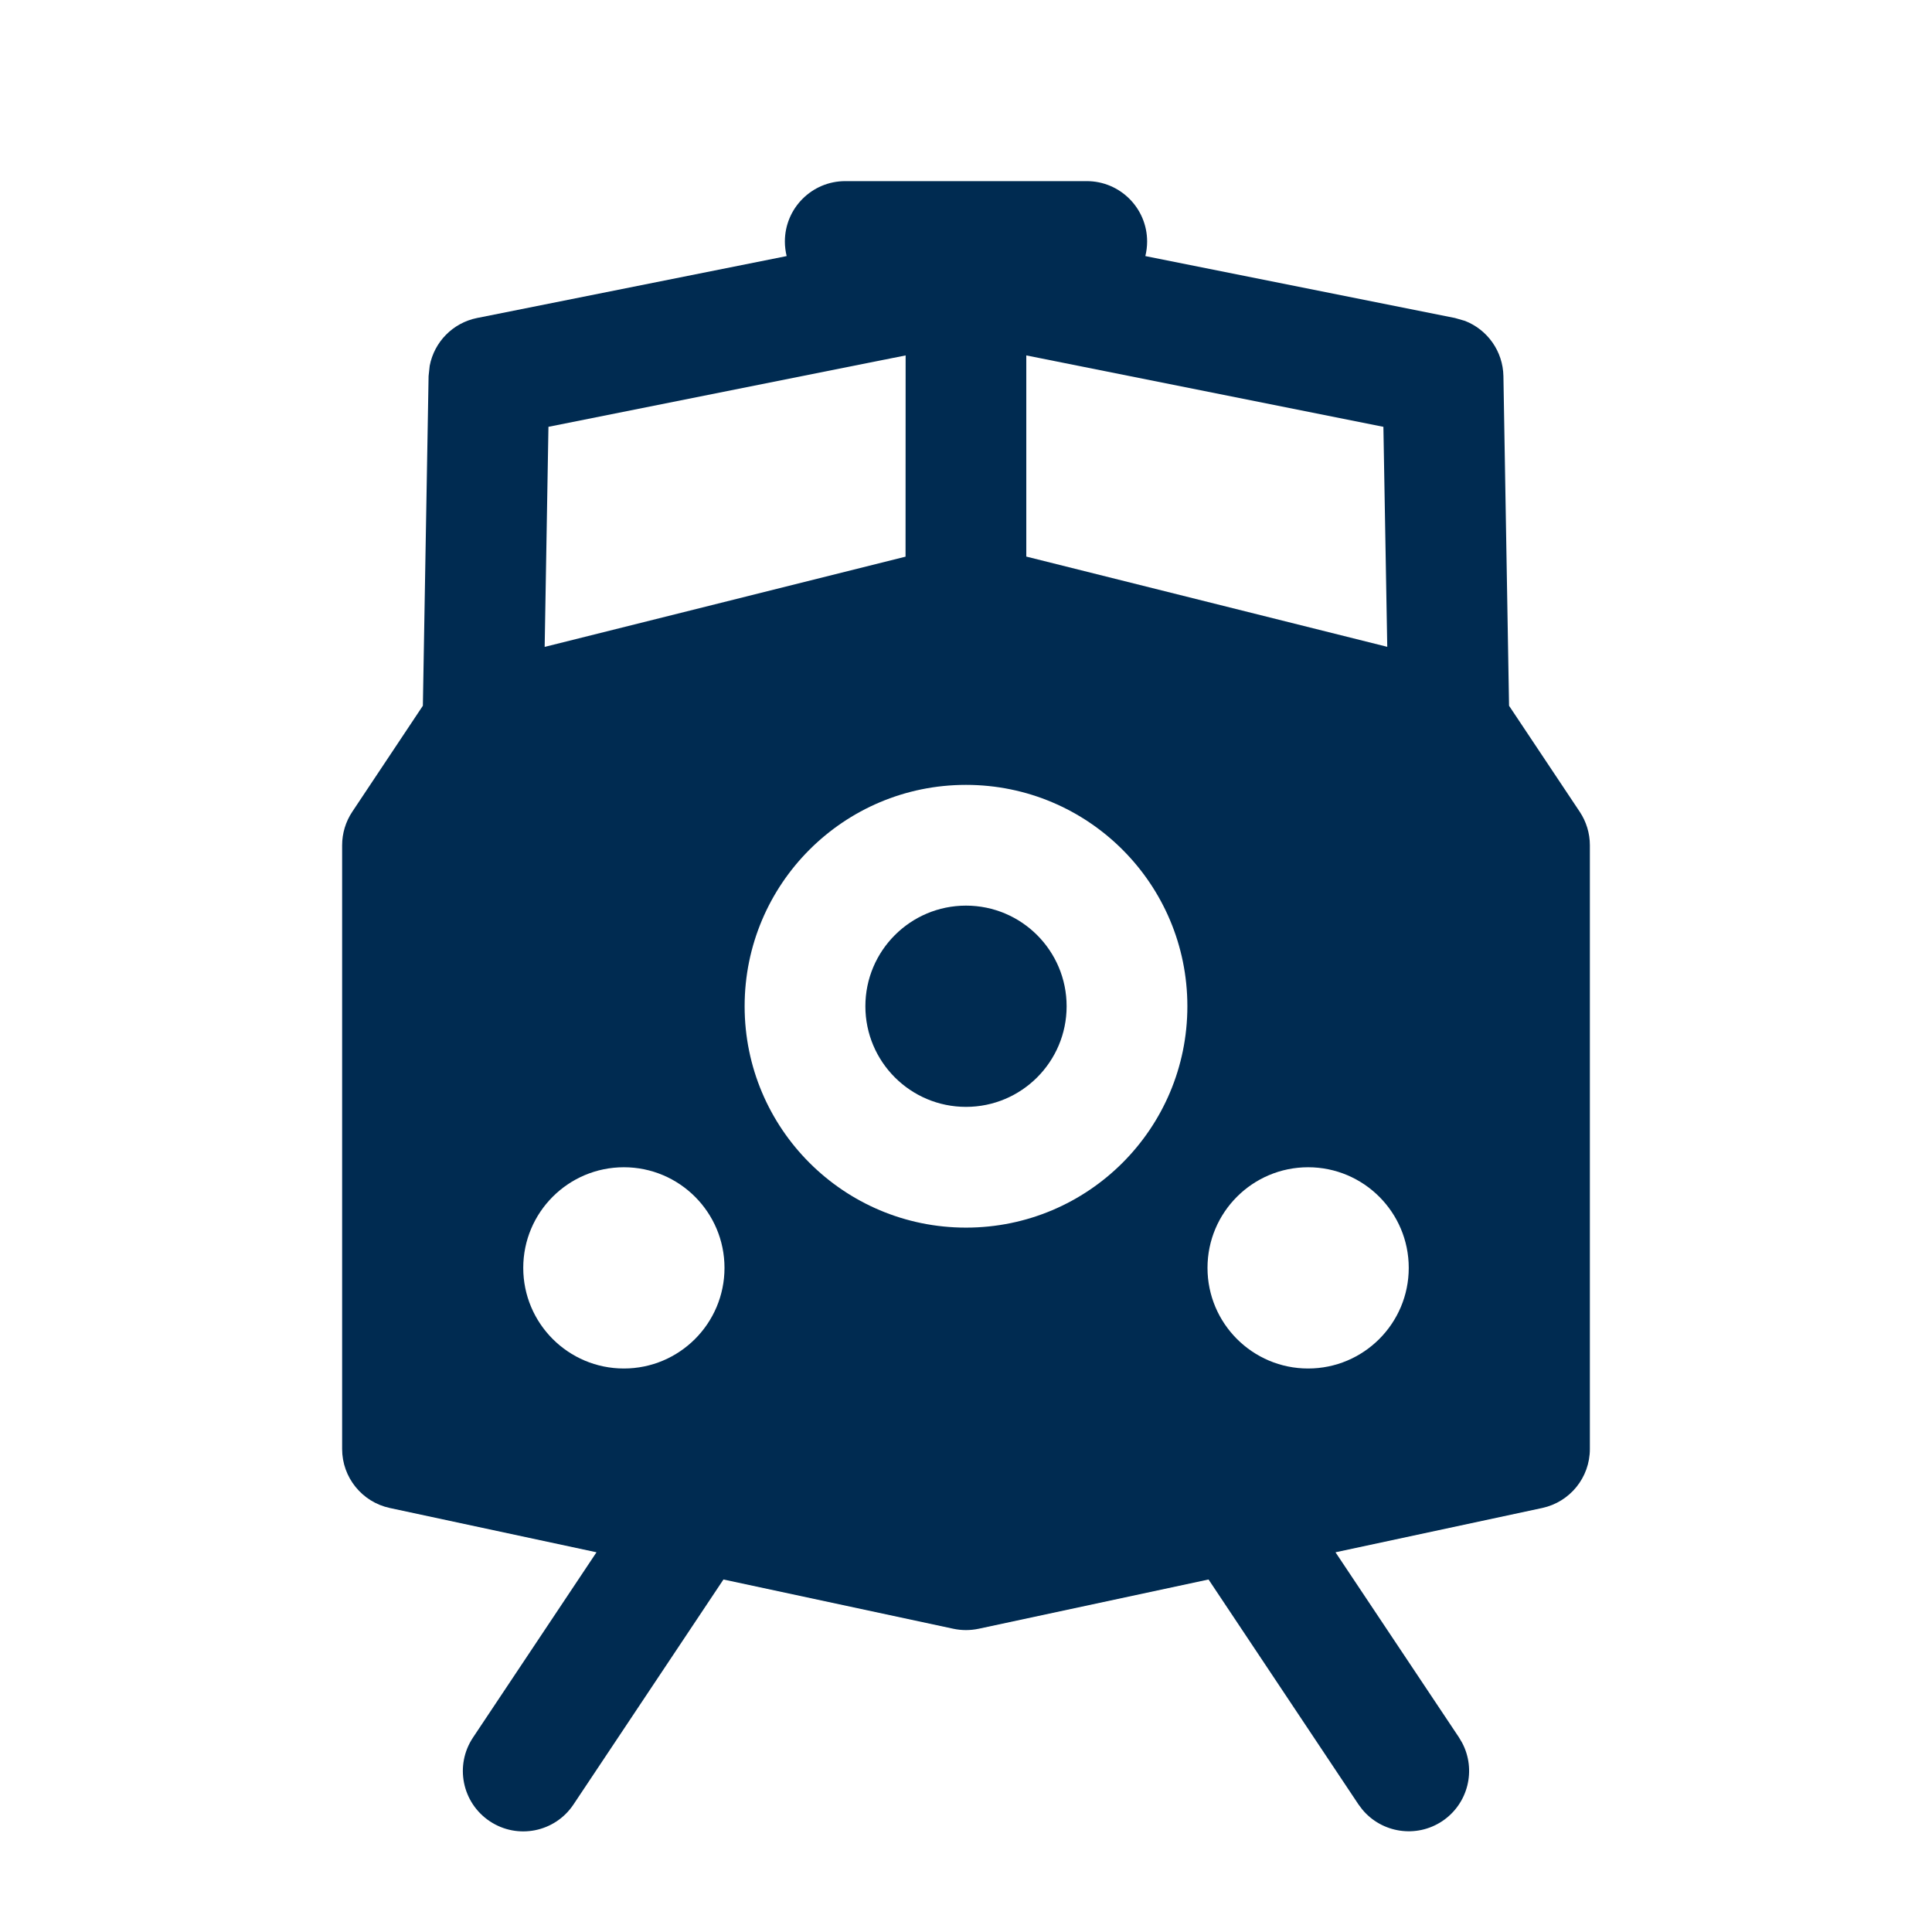 <svg width="24" height="24" viewBox="0 0 24 24" fill="none" xmlns="http://www.w3.org/2000/svg">
<path fill-rule="evenodd" clip-rule="evenodd" d="M14.228,3.181l3.845,0.769l0.125,0.036c0.28,0.109 0.472,0.377 0.478,0.686l0.07,4.095l0.878,1.317c0.082,0.123 0.126,0.268 0.126,0.416v7.5c0,0.354 -0.247,0.659 -0.593,0.733l-2.567,0.55l1.534,2.3l0.039,0.066c0.178,0.336 0.076,0.758 -0.247,0.974c-0.323,0.215 -0.752,0.147 -0.994,-0.146l-0.046,-0.061l-1.863,-2.795l-2.856,0.612c-0.104,0.022 -0.211,0.022 -0.314,0l-2.856,-0.612l-1.863,2.795c-0.23,0.345 -0.695,0.438 -1.04,0.208c-0.345,-0.23 -0.438,-0.695 -0.208,-1.04l1.534,-2.301l-2.567,-0.55c-0.346,-0.074 -0.593,-0.38 -0.593,-0.733v-7.5c0,-0.148 0.044,-0.293 0.126,-0.416l0.877,-1.317l0.071,-4.095l0.014,-0.129c0.057,-0.295 0.286,-0.532 0.589,-0.593l3.845,-0.769c-0.014,-0.058 -0.022,-0.119 -0.022,-0.181c0,-0.414 0.336,-0.75 0.75,-0.75h3c0.414,0 0.75,0.336 0.75,0.75c0,0.062 -0.008,0.123 -0.022,0.181zM11.25,4.415l-4.437,0.887l-0.047,2.734l4.483,-1.121zM17.233,8.035l-0.048,-2.733l-4.436,-0.887v2.499zM6.5,15.75c0,0.69 0.56,1.25 1.25,1.25c0.69,0 1.25,-0.56 1.25,-1.25c0,-0.69 -0.56,-1.25 -1.25,-1.25c-0.69,0 -1.25,0.56 -1.25,1.25zM13.25,12.5c0,0.69 -0.56,1.25 -1.25,1.25c-0.69,0 -1.25,-0.56 -1.25,-1.25c0,-0.69 0.56,-1.25 1.25,-1.25c0.69,0 1.25,0.56 1.25,1.25zM14.75,12.5c0,-1.519 -1.231,-2.75 -2.75,-2.75c-1.519,0 -2.75,1.231 -2.75,2.75c0,1.519 1.231,2.75 2.75,2.75c1.519,0 2.75,-1.231 2.75,-2.75zM15,15.75c0,0.69 0.56,1.25 1.25,1.25c0.69,0 1.25,-0.56 1.25,-1.25c0,-0.69 -0.56,-1.25 -1.25,-1.25c-0.69,0 -1.25,0.56 -1.25,1.25z" fill="#002B51"/>
</svg>
